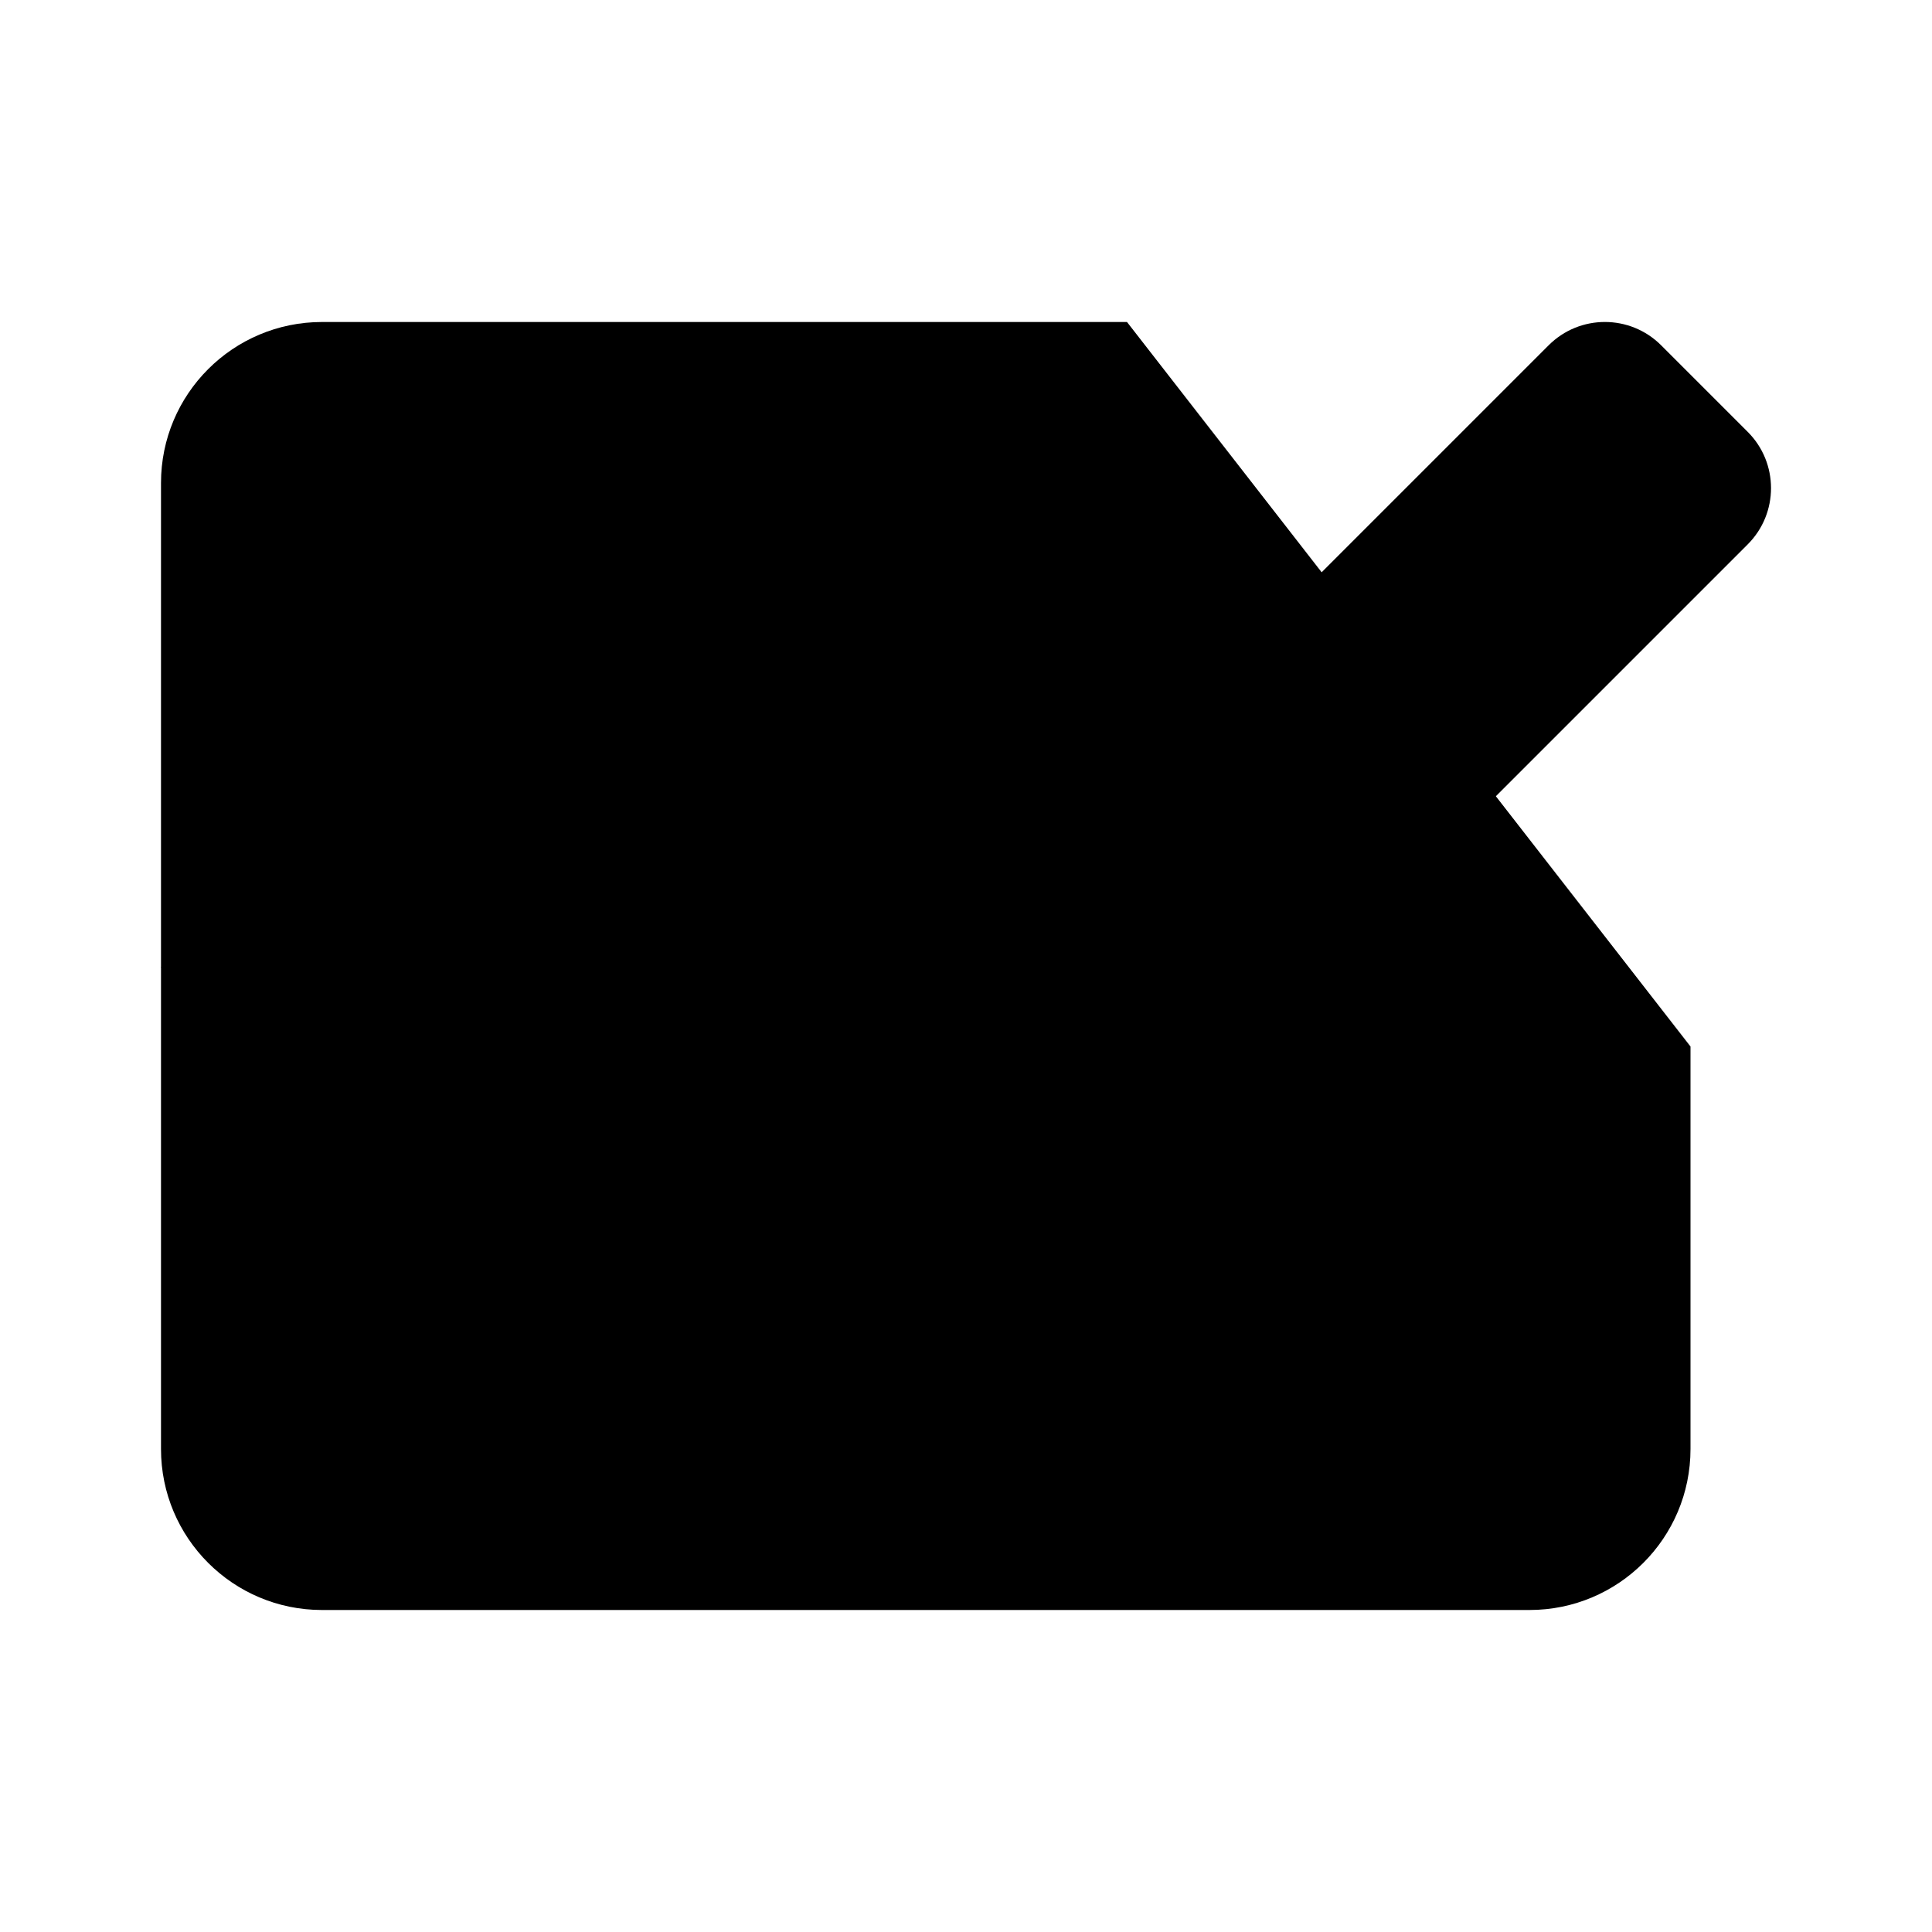 <svg viewBox="0 0 24 24" xmlns="http://www.w3.org/2000/svg"><path d="M14 4H4C2.895 4 2 4.895 2 6V18C2 19.105 2.895 20 4 20H19C20.105 20 21 19.105 21 18V13"/><path d="M2 12.017L4.5 9.601C5.328 8.8 6.672 8.8 7.5 9.601C8.328 10.401 8.328 11.699 7.5 12.5C6.672 13.301 6.672 14.599 7.5 15.399C8.328 16.2 9.672 16.2 10.5 15.399L11 14.916"/><path d="M13 10.527L19.237 4.29C19.623 3.903 20.25 3.903 20.636 4.29L21.71 5.364C22.097 5.75 22.097 6.377 21.71 6.763L15.473 13H13V10.527Z"/></svg>